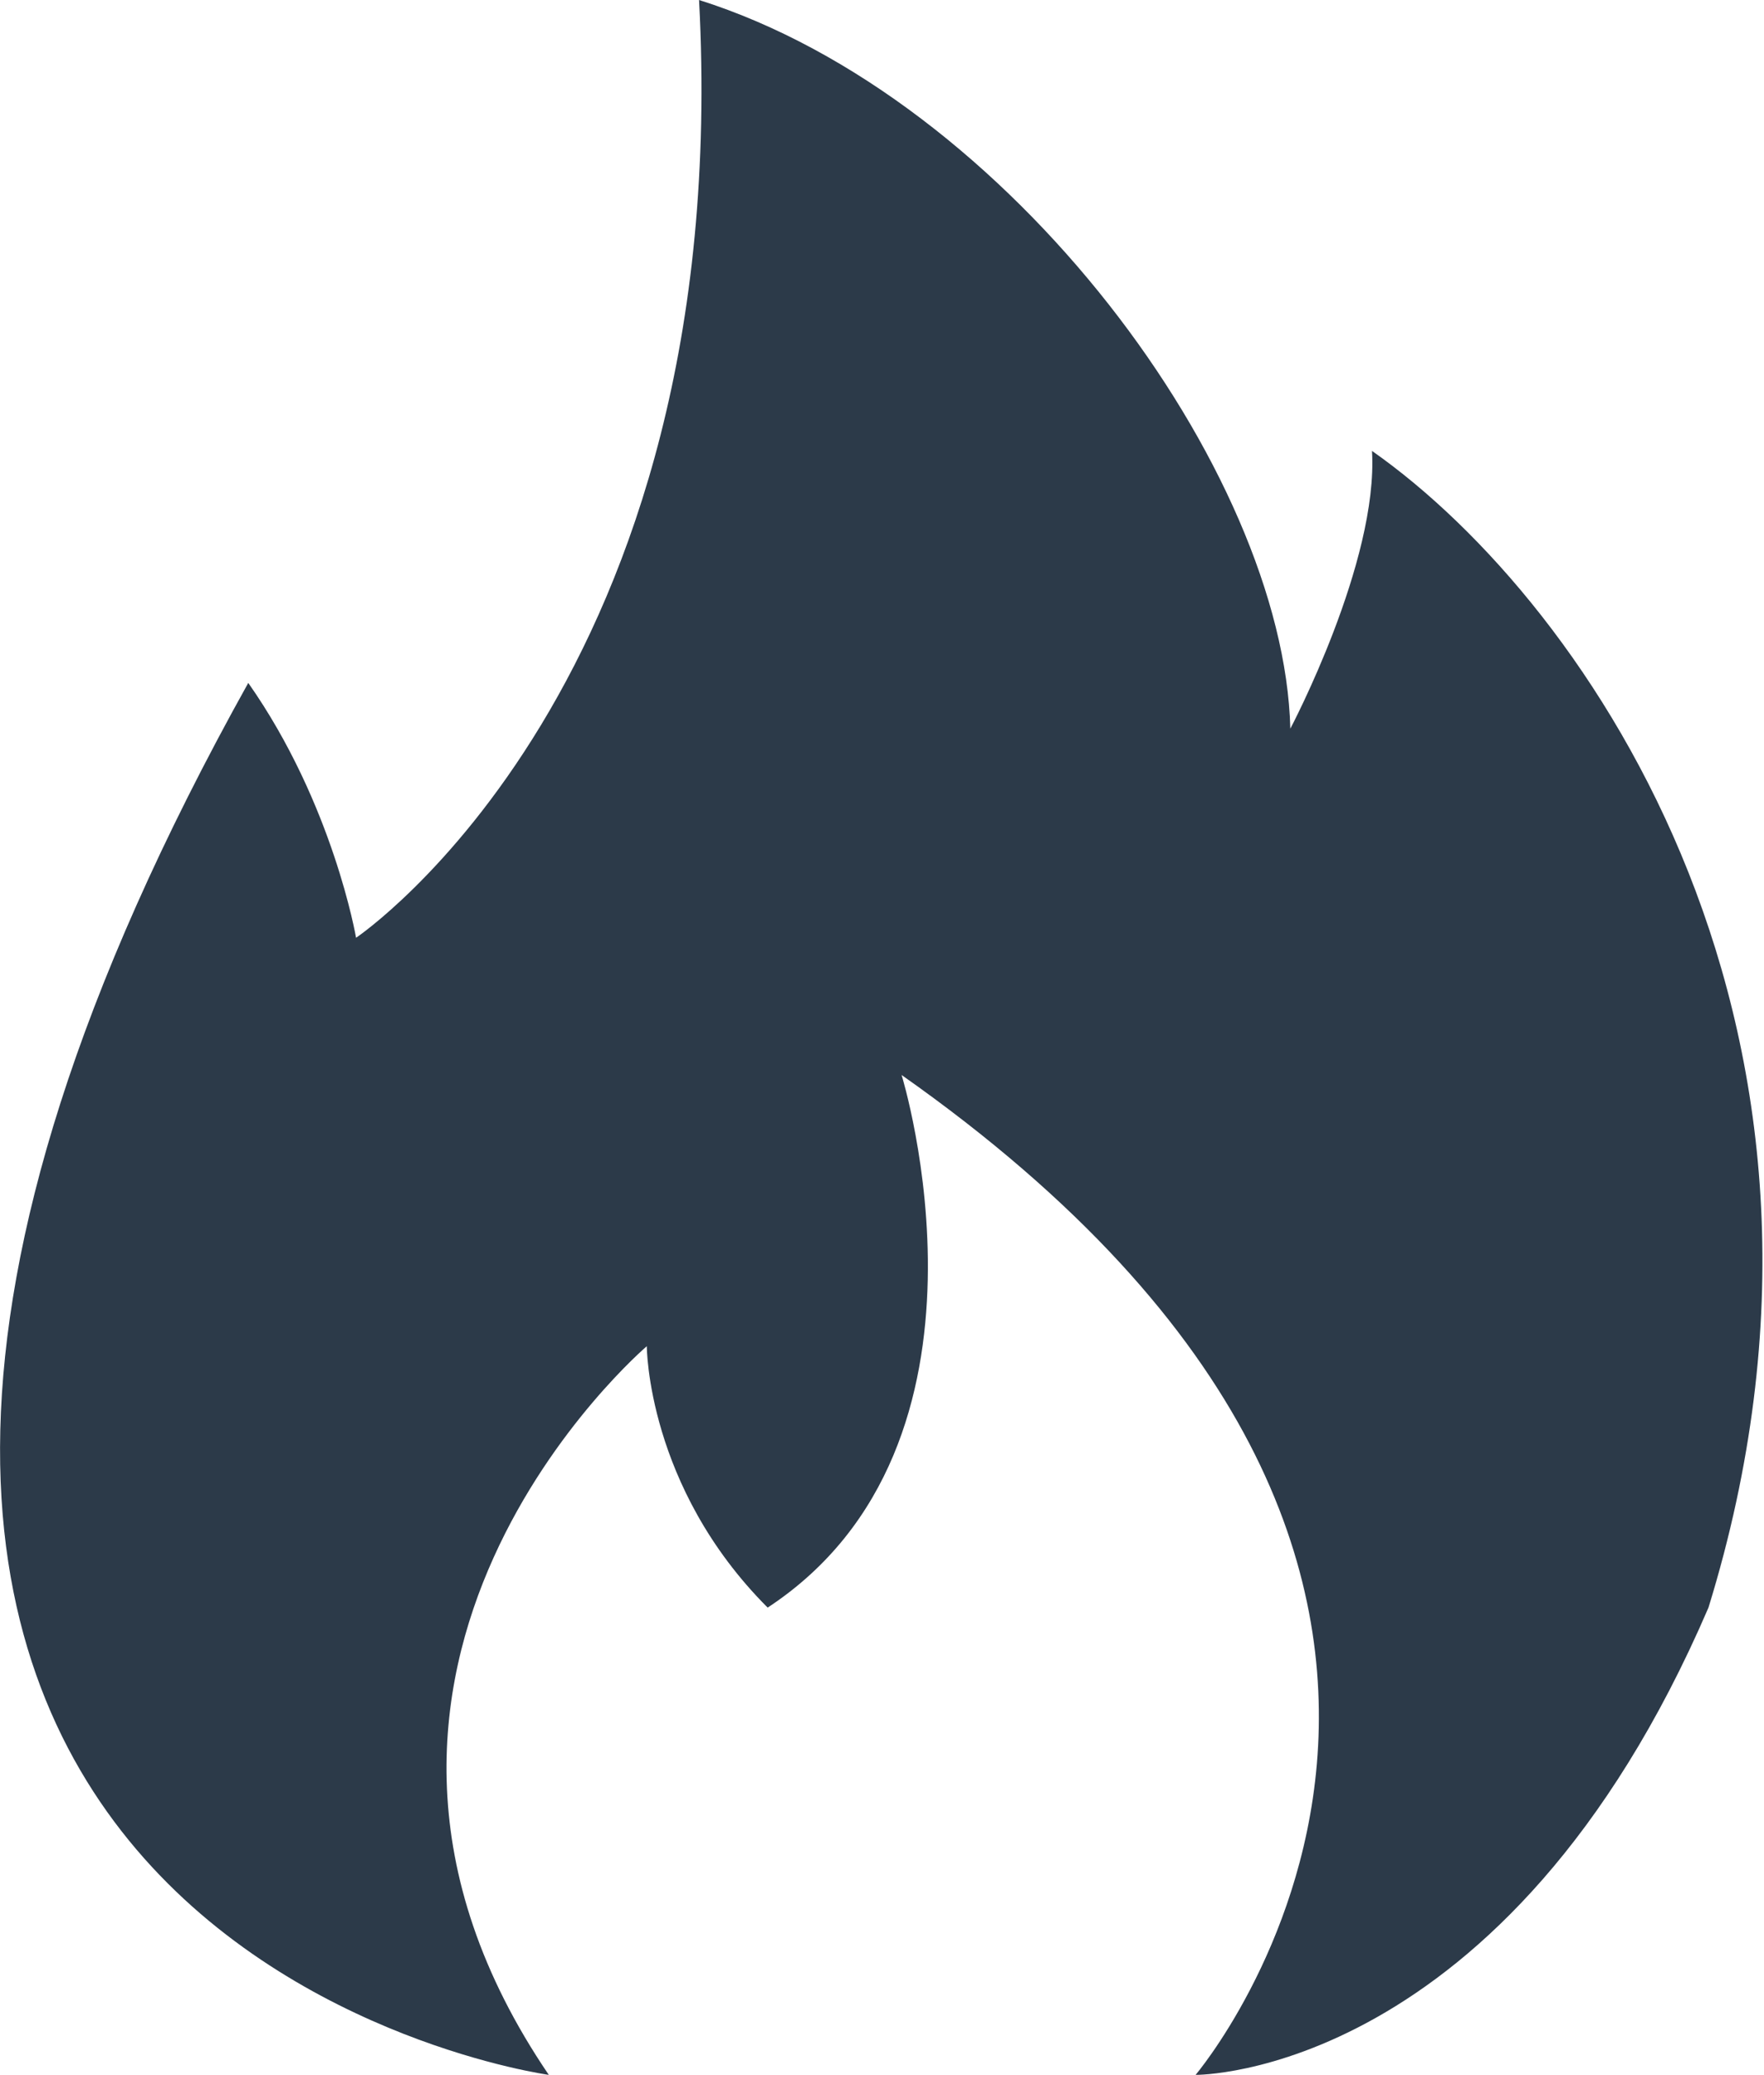 <!-- Generator: Adobe Illustrator 18.1.1, SVG Export Plug-In  -->
<svg version="1.1"
	 xmlns="http://www.w3.org/2000/svg" xmlns:xlink="http://www.w3.org/1999/xlink" xmlns:a="http://ns.adobe.com/AdobeSVGViewerExtensions/3.0/"
	 x="0px" y="0px" viewBox="0 0 54 63.5" xml:space="preserve">
<defs>
</defs>
<path fill="#2C3A49" d="M16.8,63.5c0,0-30.6-4.2-9.2-42.6c2.6,3.7,3.3,7.8,3.3,7.8S22.5,20.9,21.4,0c9.5,3,17.9,14.4,18.1,22.3
	c0,0,2.7-5.1,2.5-8.5c6.7,4.7,15.7,17.9,10.3,35.4c-6.2,14.4-15.7,14.3-15.7,14.3s12.9-15.2-9-30.6c0,0,3.5,11.3-4.1,16.3
	c-3.7-3.7-3.7-8-3.7-8S8.3,51,16.8,63.5"/>
</svg>